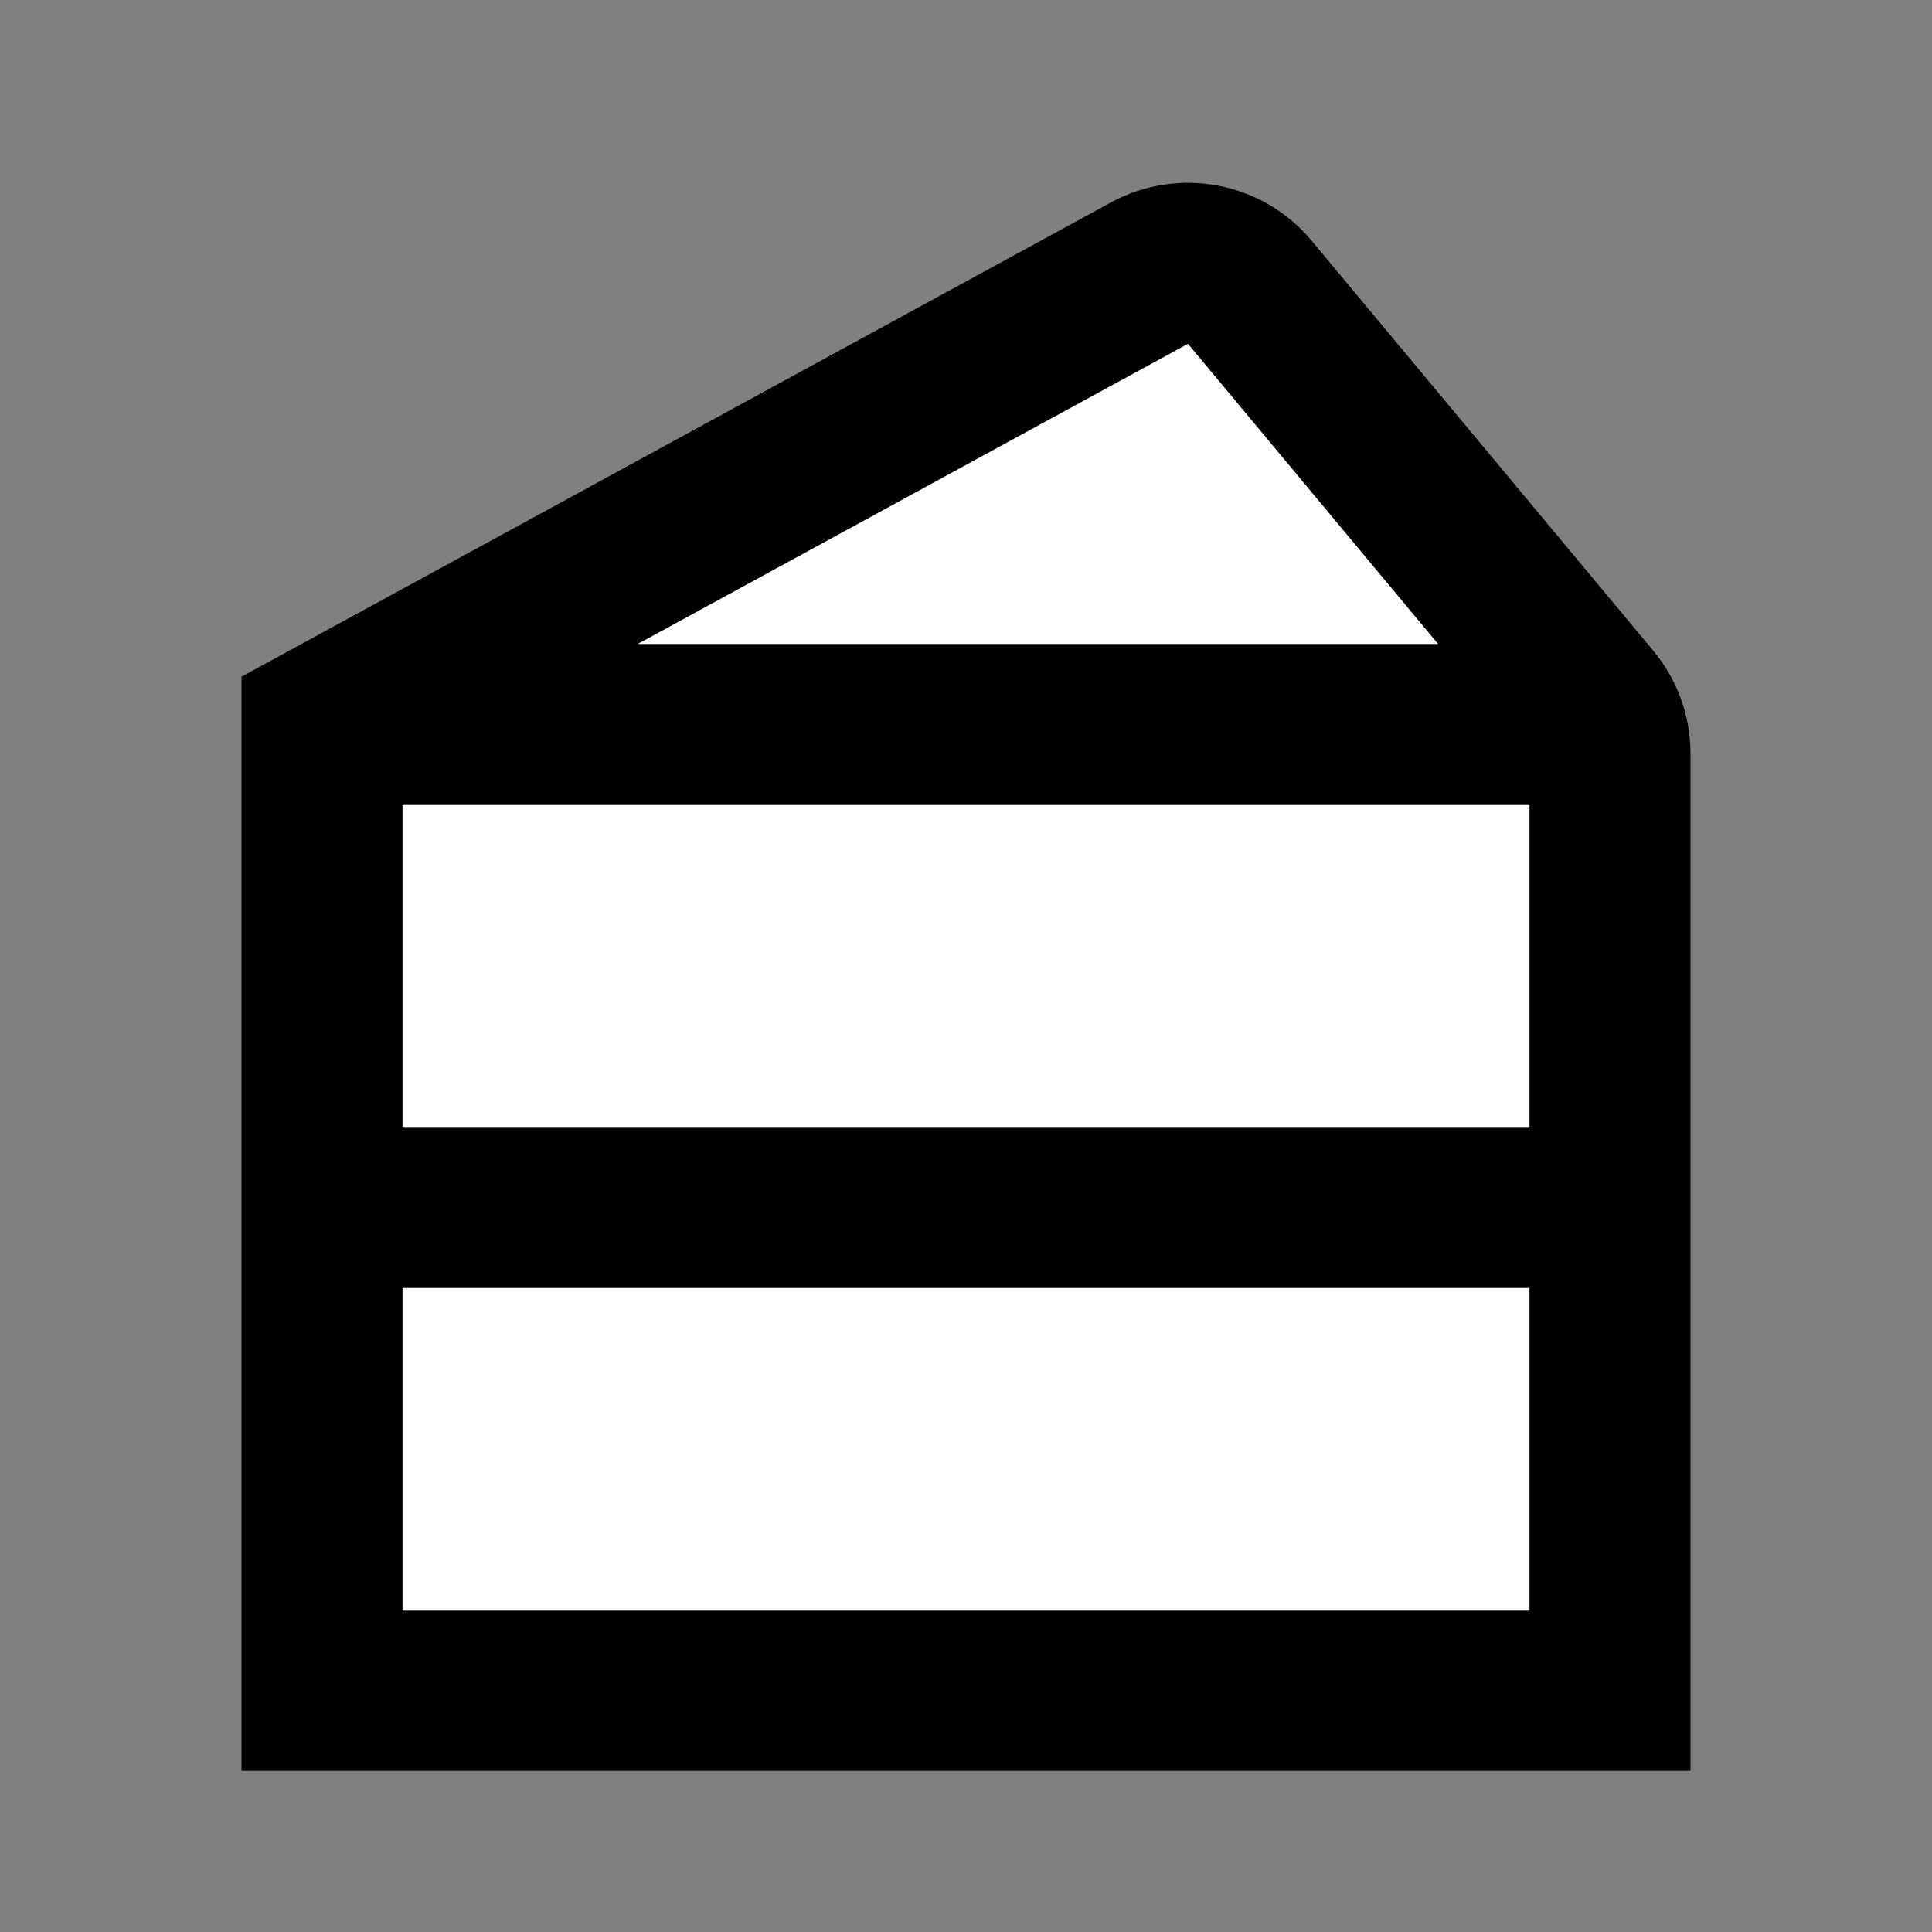 <svg width="24" height="24" viewBox="0 0 24 24" fill="none" xmlns="http://www.w3.org/2000/svg">
<rect x="0" y="0" width="24" height="24" fill="#808080" stroke="none"/>
<g id="sandwich">
<path id="fill1" d="M14.279 3.393C14.698 3.165 15.22 3.264 15.526 3.631L20 9V21H4V9L14.279 3.393Z" fill="white"/>
<path id="fill2" d="M20 9V15H4V9H20Z" fill="white"/>
<path id="stroke1" d="M4 15H20M4.75 9H19.25M20 9.362V21H4V9L14.279 3.393C14.698 3.165 15.22 3.264 15.526 3.631L19.768 8.722C19.918 8.902 20 9.128 20 9.362Z" stroke="black" stroke-width="2" stroke-linecap="square"/>
</g>
</svg>
